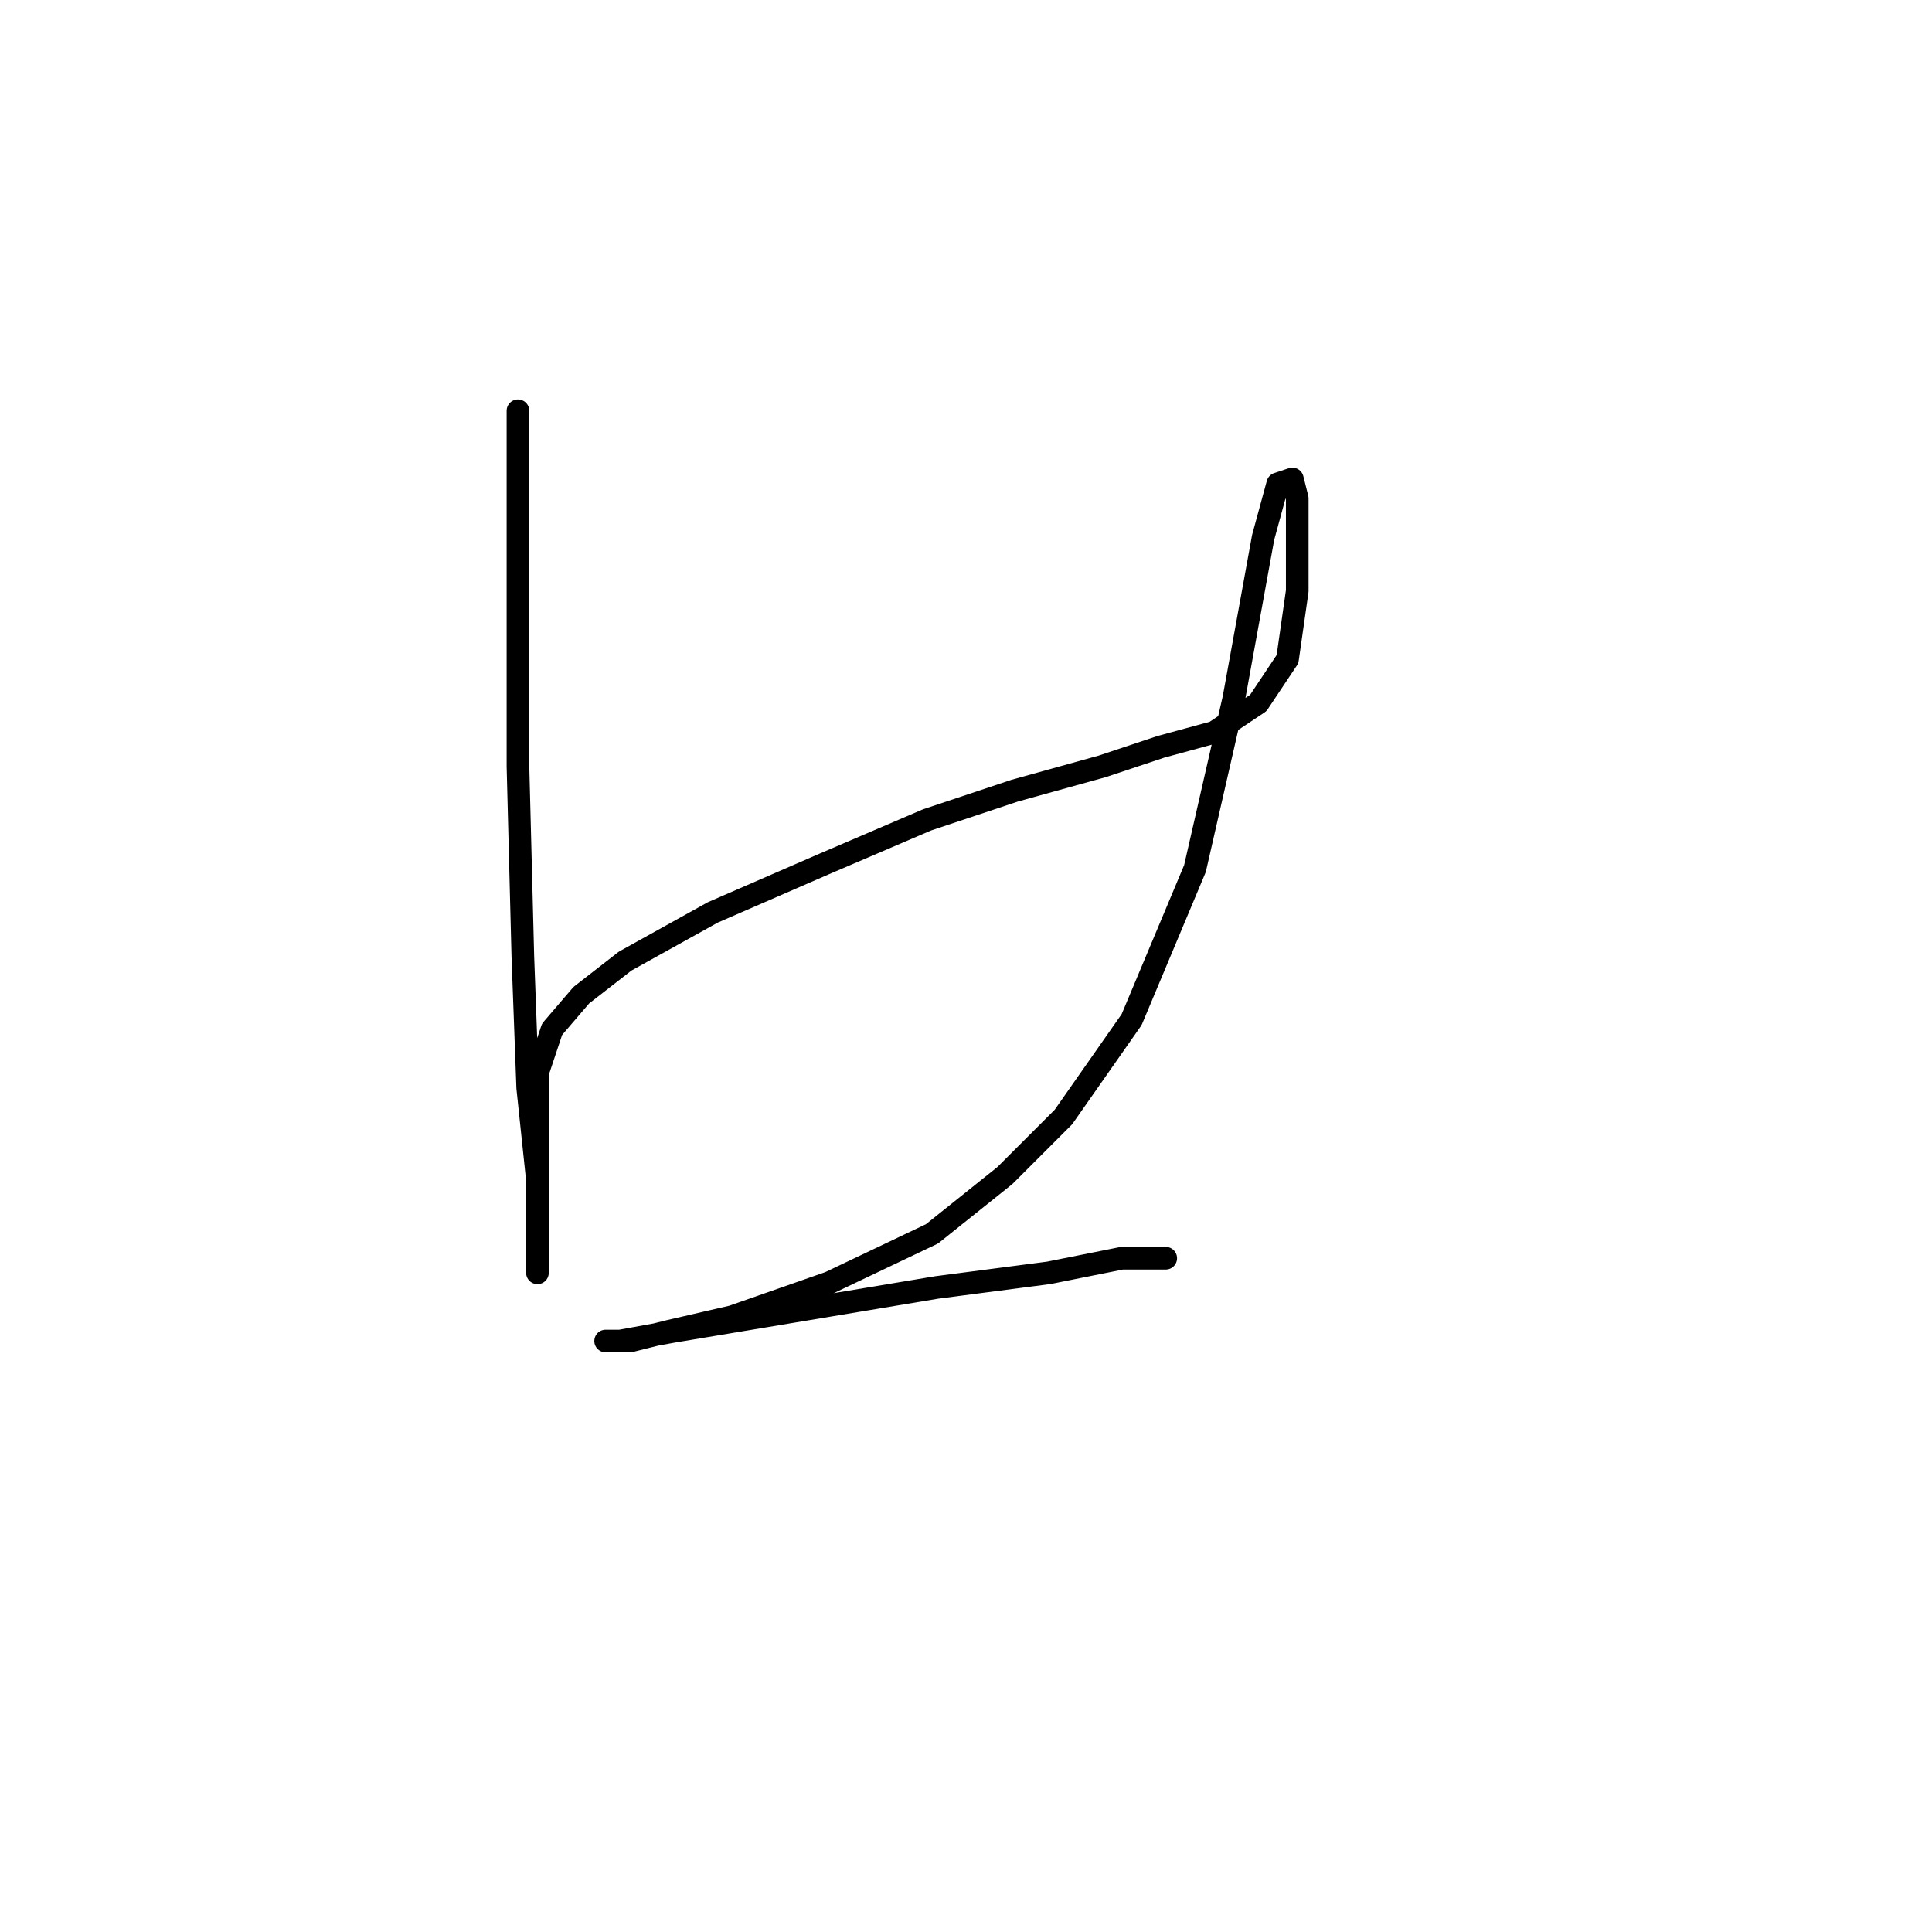 <?xml version="1.0" standalone="no"?>
    <svg width="256" height="256" xmlns="http://www.w3.org/2000/svg" version="1.1">
    <polyline stroke="black" stroke-width="3" stroke-linecap="round" fill="transparent" stroke-linejoin="round" points="68.632 54.428 68.632 74.434 68.632 101.54 69.278 126.709 69.923 144.134 71.214 156.396 71.214 162.849 71.214 166.722 71.214 168.658 71.214 167.367 71.214 162.204 71.214 155.105 71.214 148.651 71.214 142.198 73.15 136.389 77.022 131.872 82.83 127.354 94.447 120.901 109.29 114.447 122.843 108.639 134.46 104.766 146.076 101.54 153.821 98.958 160.92 97.022 166.728 93.15 170.6 87.342 171.891 78.306 171.891 71.207 171.891 66.044 171.245 63.463 169.309 64.108 167.373 71.207 163.501 92.504 158.338 115.092 149.948 135.099 140.913 148.006 133.169 155.75 123.488 163.495 109.936 169.948 97.028 174.466 88.639 176.402 83.476 177.693 80.249 177.693 82.185 177.693 89.284 176.402 104.773 173.821 124.134 170.594 138.977 168.658 148.658 166.722 154.466 166.722 154.466 166.722 " />
        </svg>